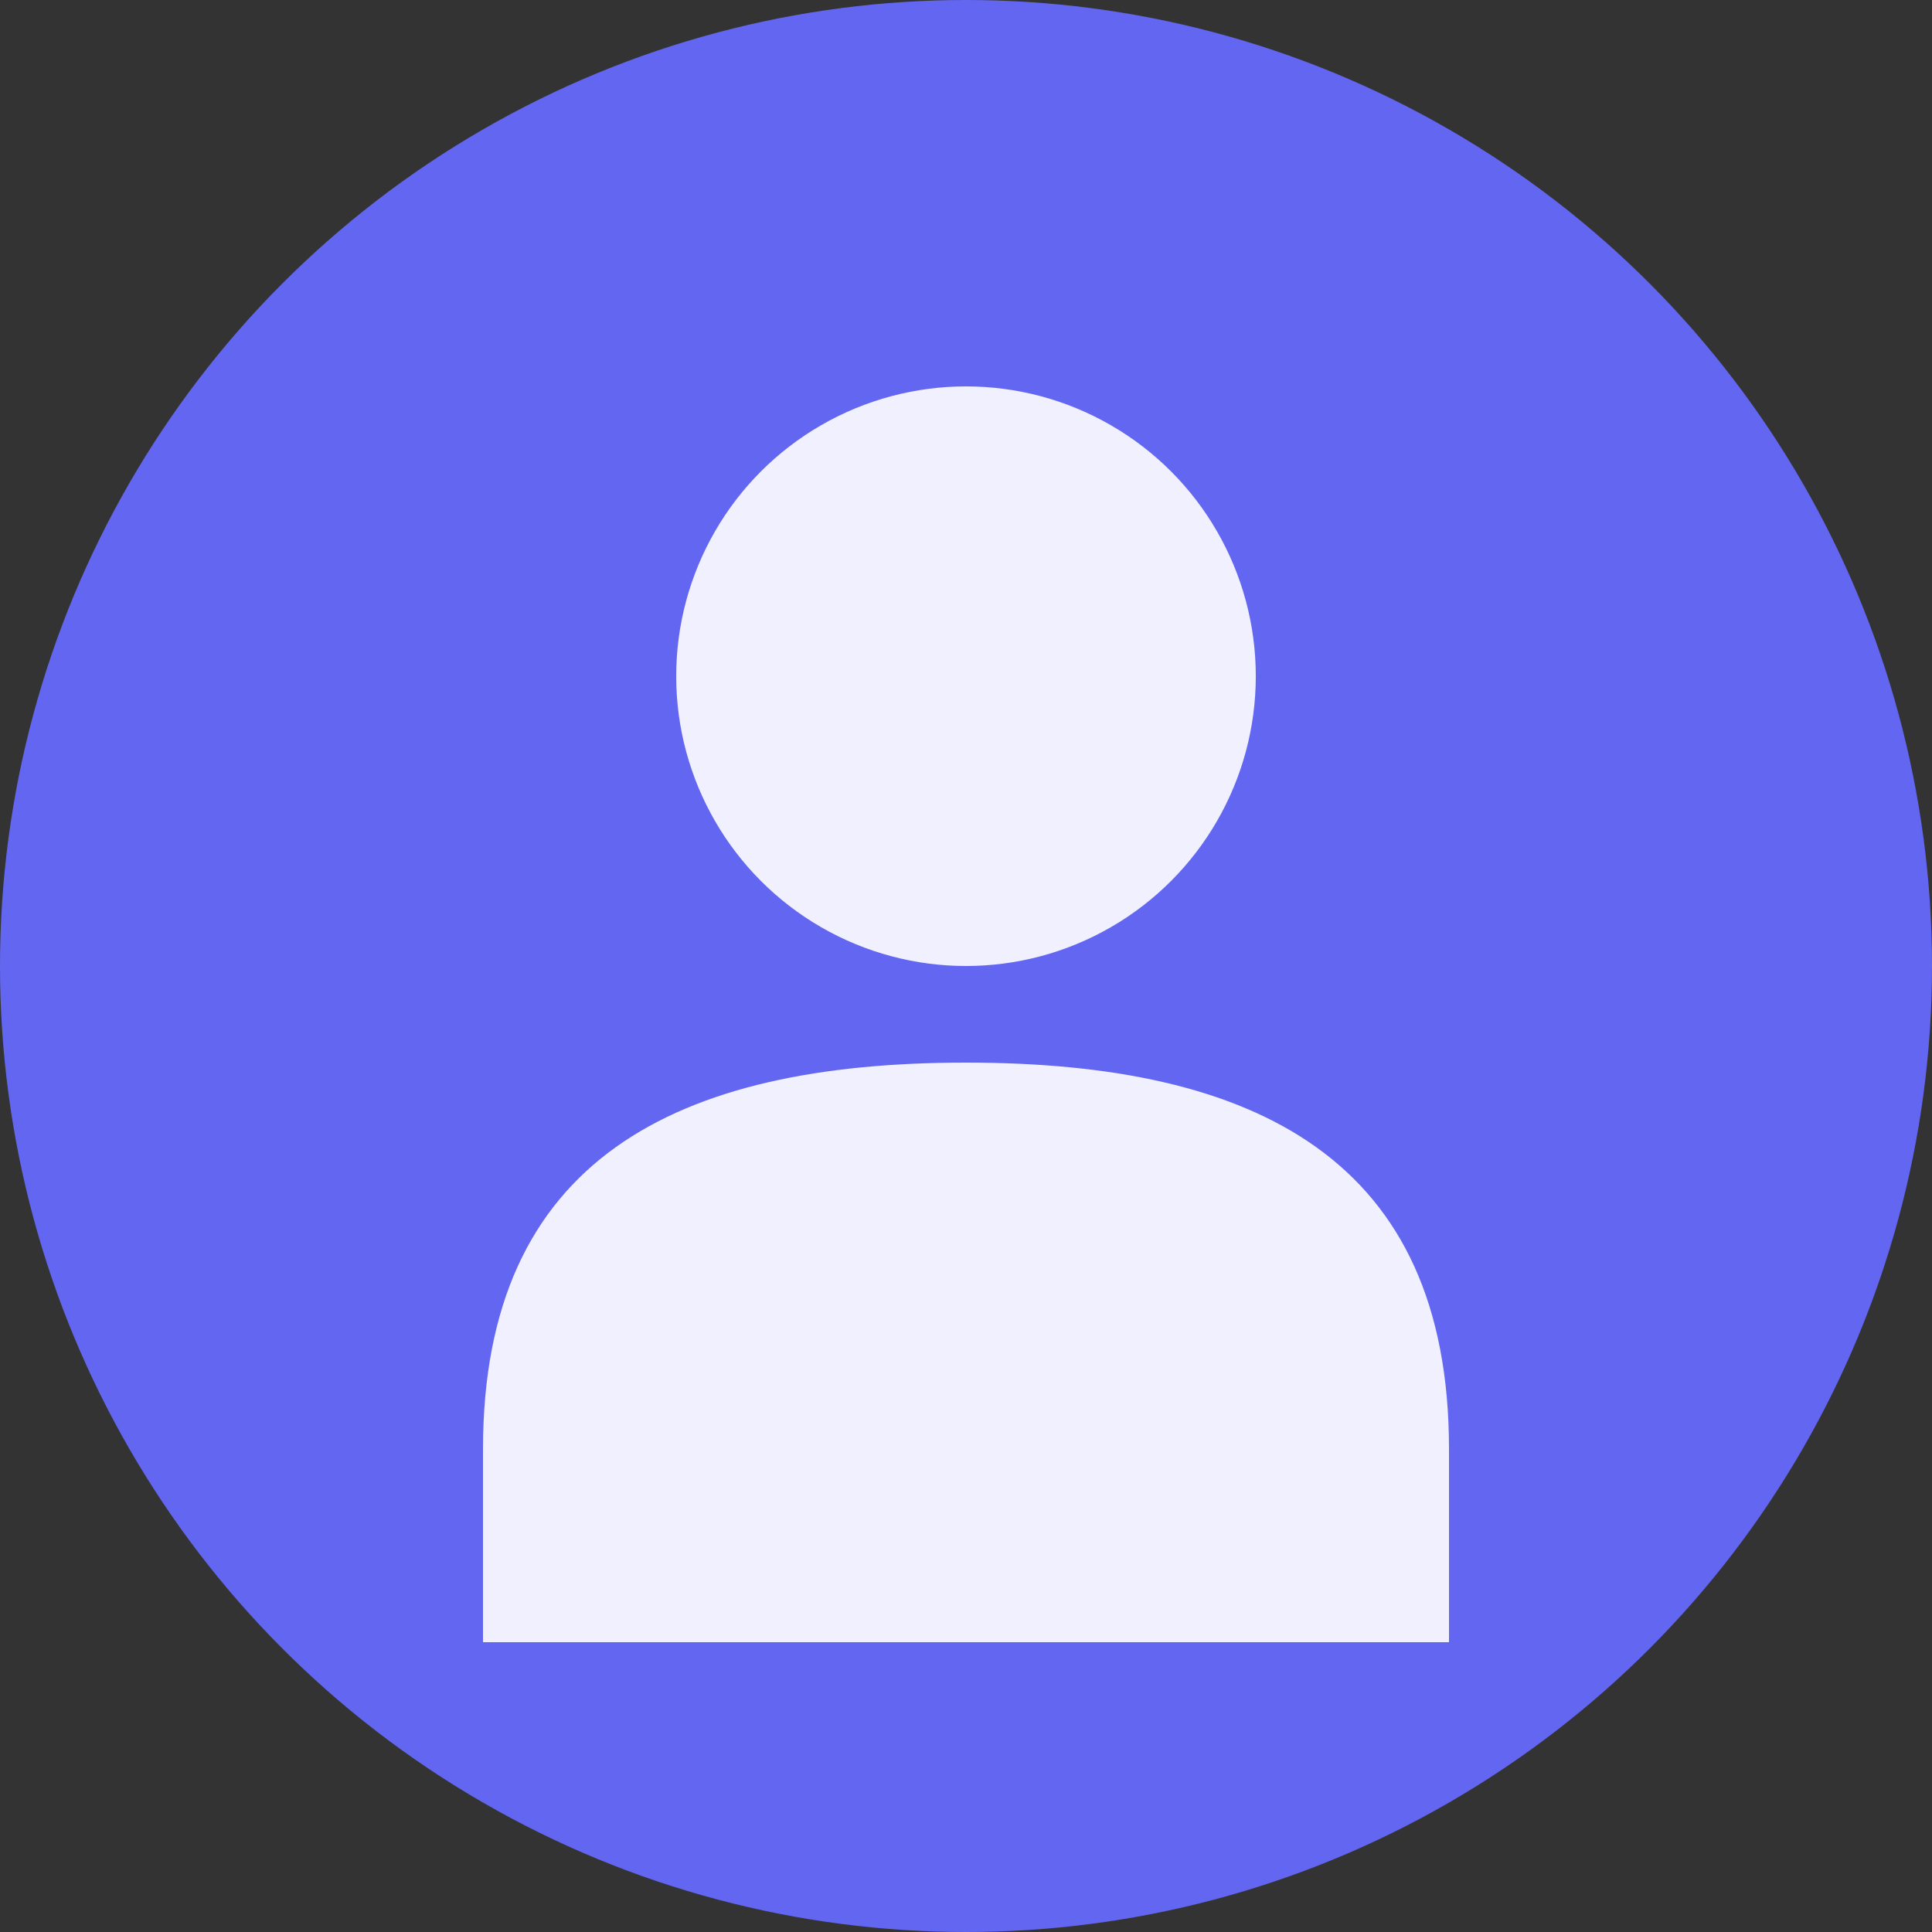 <svg width="100" height="100" viewBox="0 0 100 100" xmlns="http://www.w3.org/2000/svg">
  <rect x="0" y="0" width="100" height="100" fill="#333333" stroke="none"/>
  <!-- Background circle -->
  <circle cx="50" cy="50" r="50" fill="#6366f1"/>
  
  <!-- User icon -->
  <circle cx="50" cy="35" r="15" fill="white" opacity="0.9"/>
  <path d="M25 75 C25 60, 35 55, 50 55 C65 55, 75 60, 75 75 L75 85 L25 85 Z" fill="white" opacity="0.9"/>
  

</svg>
